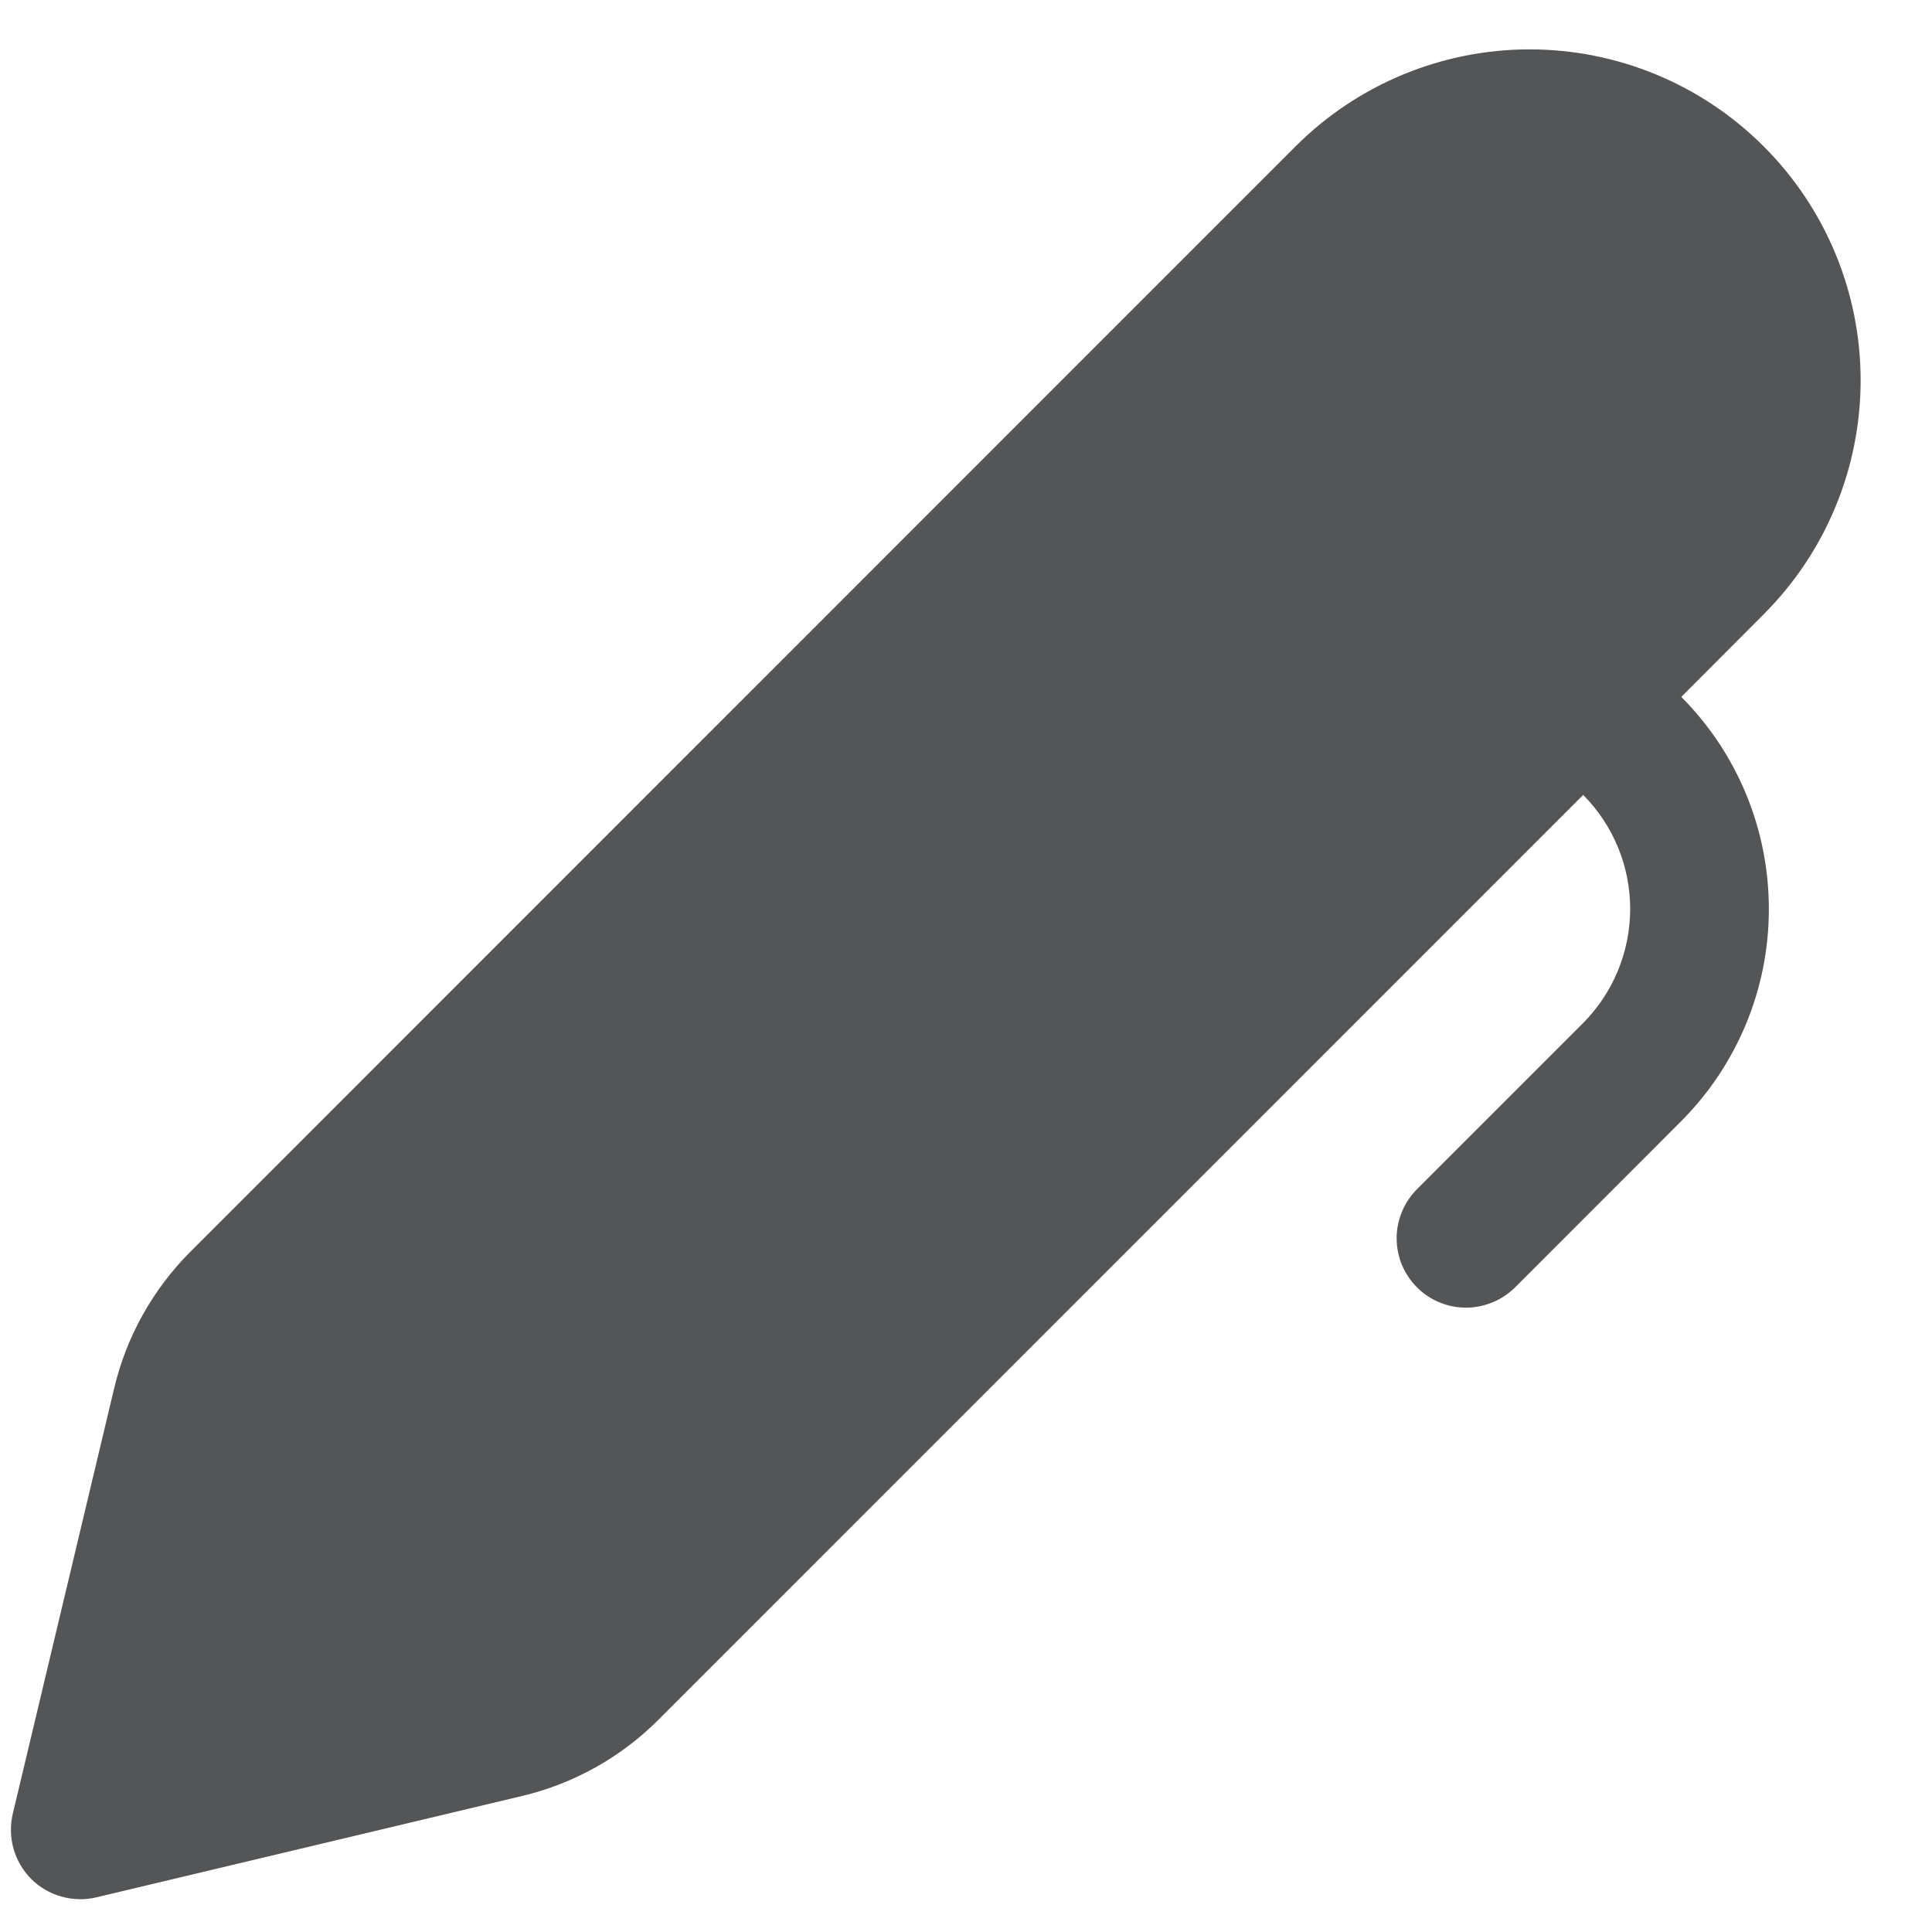 <svg xmlns="http://www.w3.org/2000/svg" width="18" height="18" viewBox="0 0 18 18" fill="none">
<path d="M12.071 1.363C12.649 0.785 13.434 0.46 14.251 0.46C15.069 0.46 15.853 0.785 16.431 1.363C17.01 1.941 17.335 2.725 17.335 3.543C17.335 4.361 17.01 5.145 16.432 5.723L15.664 6.493C16.188 7.018 16.481 7.73 16.48 8.472C16.48 9.214 16.184 9.925 15.66 10.449L14.124 11.986C14.064 12.047 13.993 12.097 13.914 12.13C13.835 12.164 13.75 12.182 13.665 12.183C13.579 12.184 13.494 12.168 13.414 12.135C13.335 12.103 13.262 12.055 13.202 11.994C13.141 11.933 13.093 11.861 13.06 11.782C13.028 11.703 13.012 11.617 13.012 11.532C13.013 11.446 13.031 11.361 13.065 11.282C13.098 11.203 13.148 11.132 13.209 11.072L14.746 9.535C15.028 9.253 15.187 8.87 15.188 8.471C15.189 8.072 15.031 7.689 14.75 7.406L6.135 16.022C5.785 16.373 5.344 16.619 4.863 16.733L0.898 17.677C0.791 17.703 0.679 17.7 0.572 17.67C0.466 17.64 0.369 17.584 0.291 17.506C0.213 17.427 0.156 17.331 0.126 17.224C0.096 17.118 0.094 17.006 0.119 16.899L1.064 12.933C1.178 12.452 1.425 12.011 1.774 11.662L12.071 1.363Z" fill="#545556"/>
</svg>
